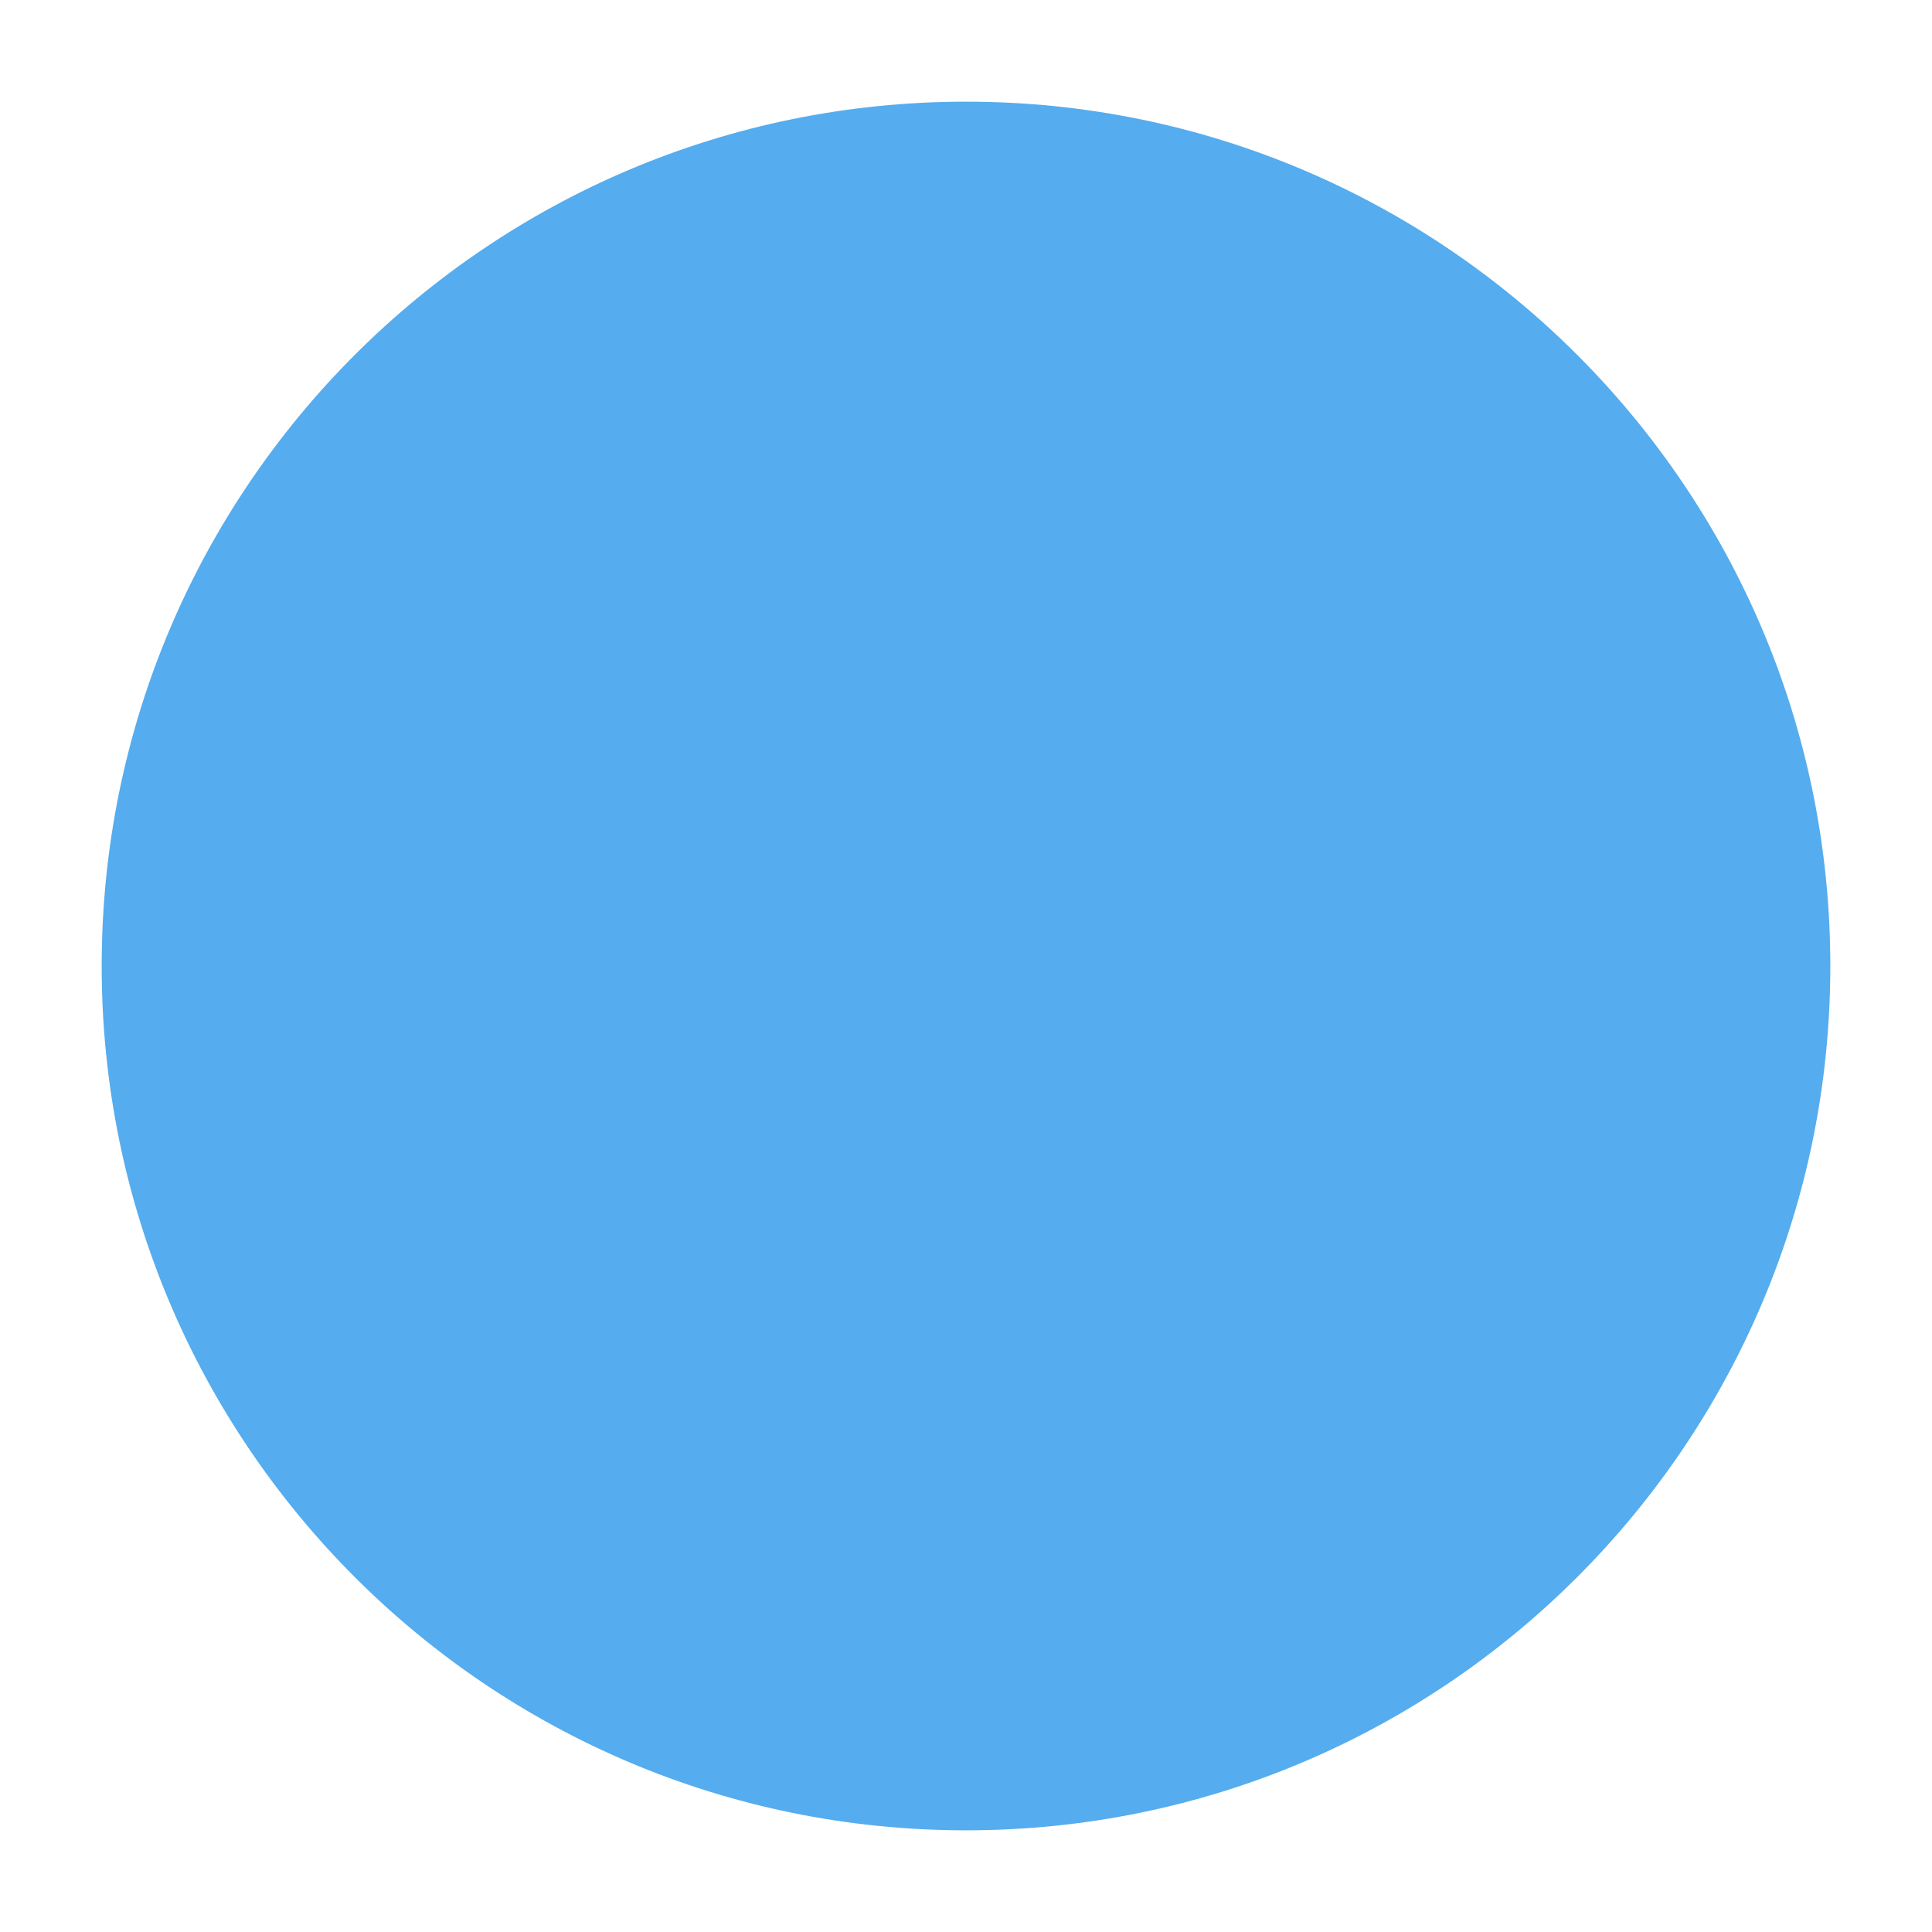 <svg xmlns="http://www.w3.org/2000/svg" viewBox="0 0 47.5 47.5" id="circle">
  <defs>
    <clipPath id="a">
      <path d="M0 38h38V0H0v38Z"></path>
    </clipPath>
  </defs>
  <g clip-path="url(#a)" transform="matrix(1.25 0 0 -1.25 0 47.5)">
    <path fill="#55acee" d="M36 19c0-9.389-7.611-17-17-17S2 9.611 2 19s7.611 17 17 17 17-7.611 17-17"></path>
  </g>
</svg>
